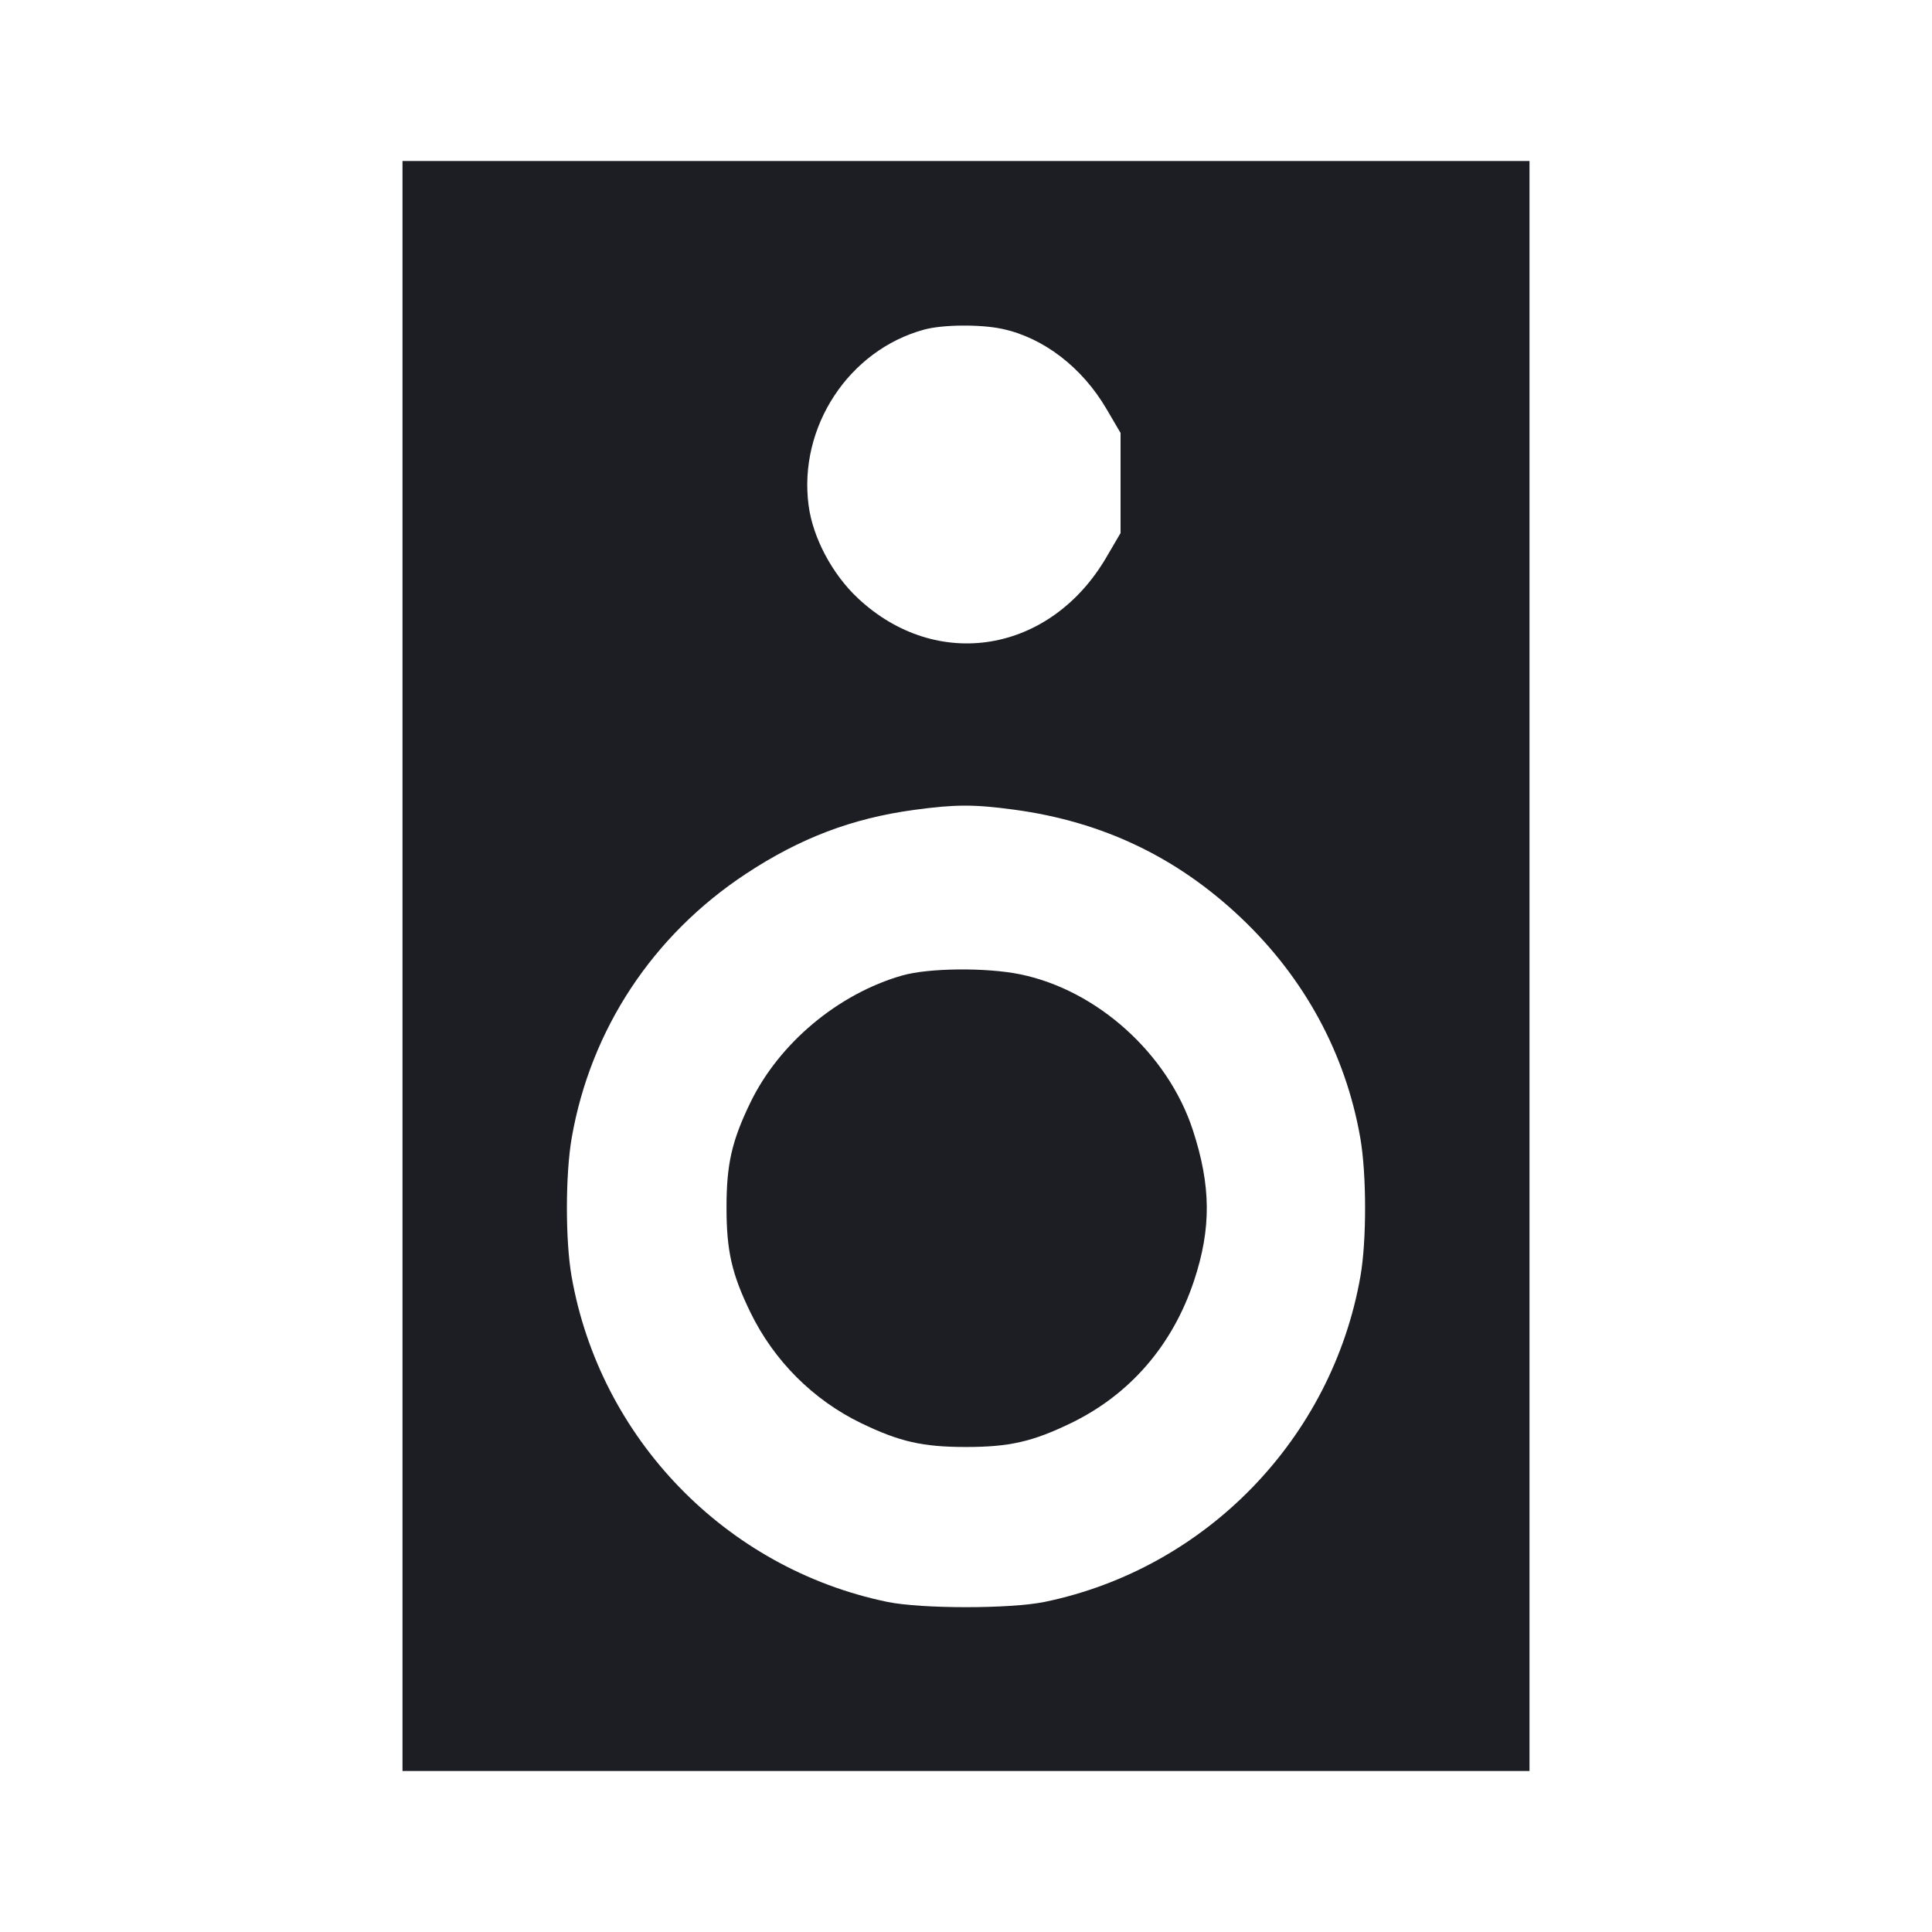 <svg viewBox="0 0 2400 2400" fill="none" xmlns="http://www.w3.org/2000/svg"><path d="M500.000 1200.000 L 500.000 2200.000 1200.000 2200.000 L 1900.000 2200.000 1900.000 1200.000 L 1900.000 200.000 1200.000 200.000 L 500.000 200.000 500.000 1200.000 M1244.803 408.501 C 1296.133 419.401,1344.198 456.252,1374.471 507.916 L 1392.000 537.833 1392.000 600.000 L 1392.000 662.167 1374.337 692.341 C 1304.528 811.596,1163.714 834.811,1065.790 743.208 C 1033.888 713.365,1009.831 668.155,1004.486 628.000 C 991.526 530.629,1054.364 434.931,1148.000 409.440 C 1171.030 403.171,1217.574 402.719,1244.803 408.501 M1260.000 1005.831 C 1369.510 1020.626,1461.977 1064.703,1541.466 1140.000 C 1620.487 1214.853,1671.594 1309.094,1689.808 1413.541 C 1697.659 1458.562,1697.768 1540.816,1690.035 1585.160 C 1654.871 1786.802,1498.112 1948.539,1297.721 1989.931 C 1255.357 1998.681,1144.643 1998.681,1102.279 1989.931 C 901.782 1948.517,745.147 1786.908,709.965 1585.160 C 702.232 1540.816,702.341 1458.562,710.192 1413.541 C 733.728 1278.575,810.958 1161.626,927.009 1085.217 C 994.179 1040.993,1058.408 1016.588,1135.193 1006.117 C 1186.640 999.100,1209.793 999.047,1260.000 1005.831 M1120.858 1211.758 C 1041.074 1234.570,967.654 1296.079,931.973 1370.000 C 909.005 1417.583,902.496 1446.287,902.496 1500.000 C 902.496 1553.809,909.034 1582.562,932.057 1630.000 C 961.288 1690.231,1010.178 1739.152,1070.000 1768.027 C 1117.583 1790.995,1146.287 1797.504,1200.000 1797.504 C 1253.713 1797.504,1282.417 1790.995,1330.000 1768.027 C 1403.560 1732.521,1456.684 1671.142,1483.283 1590.927 C 1504.883 1525.786,1504.431 1472.815,1481.682 1403.490 C 1450.643 1308.905,1362.826 1229.814,1267.169 1210.292 C 1225.028 1201.692,1153.560 1202.408,1120.858 1211.758 " fill="#1D1E23" stroke="none" fill-rule="evenodd"/></svg>